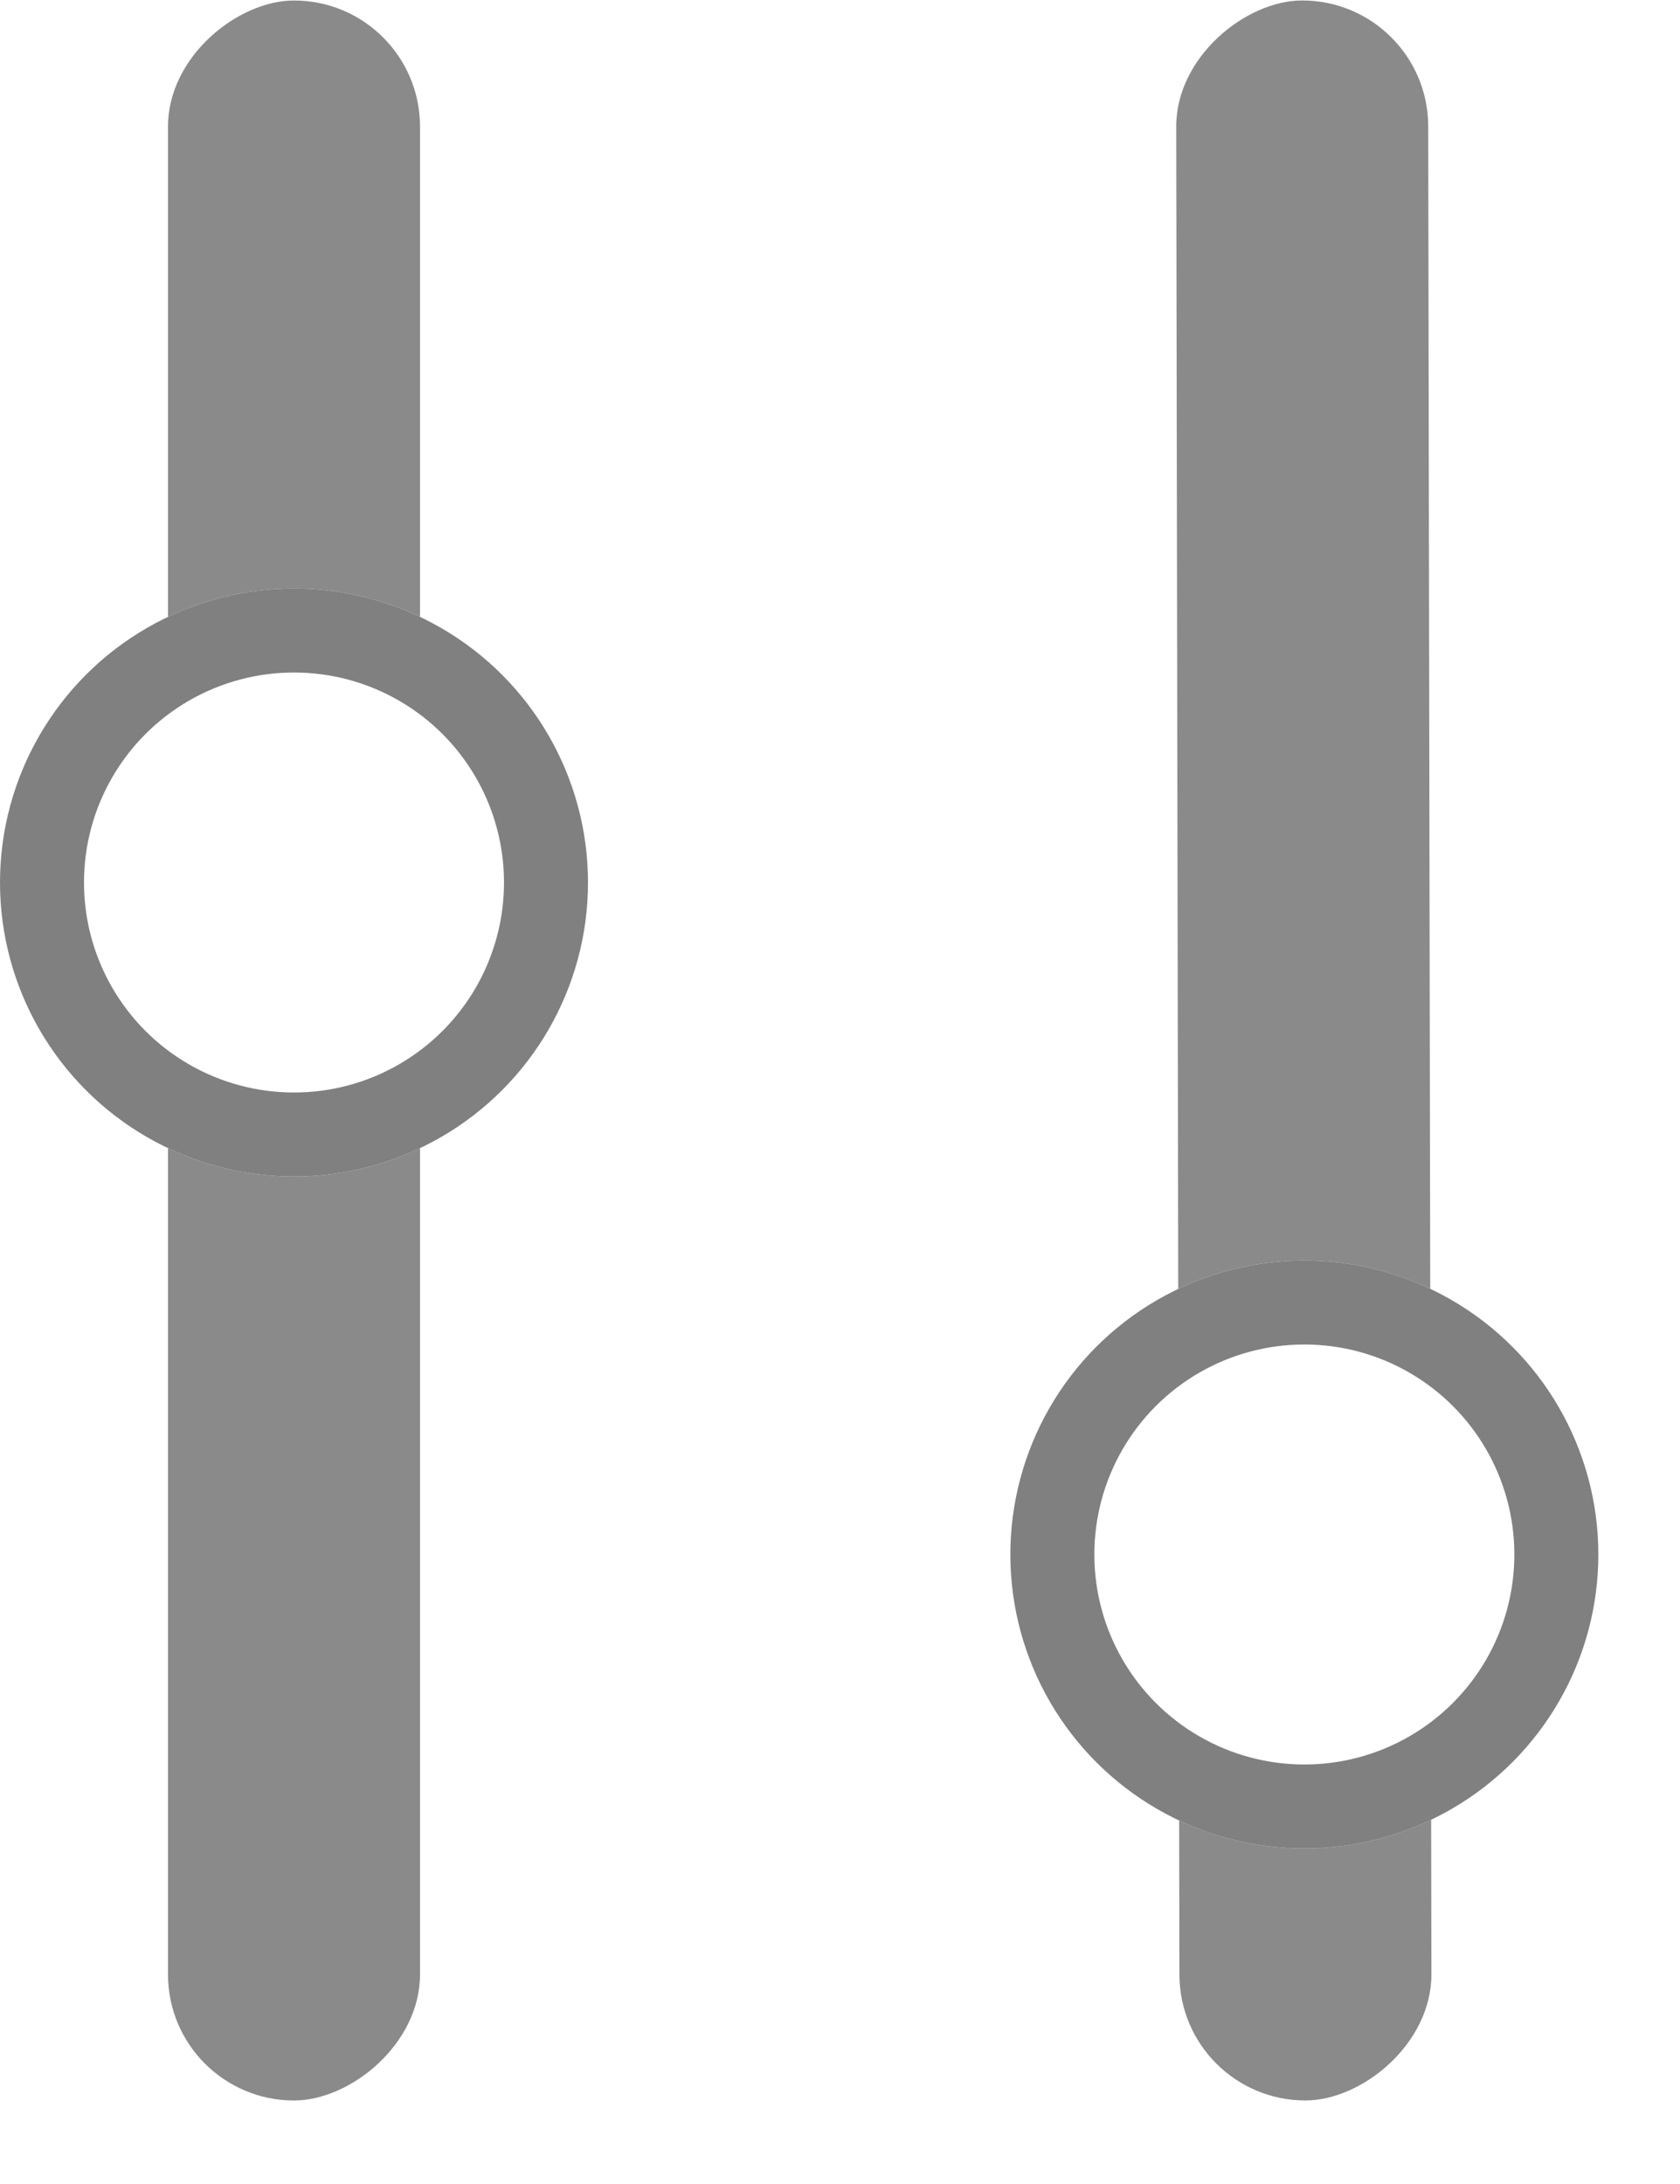 <svg width="20" height="26" viewBox="0 0 20 26" fill="none" xmlns="http://www.w3.org/2000/svg">
<rect x="2" y="25.006" width="25" height="3" rx="1.5" transform="rotate(-90 2 25.006)" fill="#808080" fill-opacity="0.92"/>
<g filter="url(#filter0_d_1_43)">
<circle cx="3.5" cy="8.506" r="3.5" fill="white"/>
<circle cx="3.5" cy="8.506" r="3" stroke="#808080"/>
</g>
<rect x="17" y="0.003" width="25" height="3" rx="1.5" transform="rotate(89.901 17 0.003)" fill="#808080" fill-opacity="0.92"/>
<g filter="url(#filter1_d_1_43)">
<circle cx="15.528" cy="16.506" r="3.5" transform="rotate(179.901 15.528 16.506)" fill="white"/>
<circle cx="15.528" cy="16.506" r="3" transform="rotate(179.901 15.528 16.506)" stroke="#808080"/>
</g>
<defs>
<filter id="filter0_d_1_43" x="0" y="5.006" width="7" height="9" filterUnits="userSpaceOnUse" color-interpolation-filters="sRGB">
<feFlood flood-opacity="0" result="BackgroundImageFix"/>
<feColorMatrix in="SourceAlpha" type="matrix" values="0 0 0 0 0 0 0 0 0 0 0 0 0 0 0 0 0 0 127 0" result="hardAlpha"/>
<feOffset dy="2"/>
<feComposite in2="hardAlpha" operator="out"/>
<feColorMatrix type="matrix" values="0 0 0 0 1 0 0 0 0 1 0 0 0 0 1 0 0 0 1 0"/>
<feBlend mode="normal" in2="BackgroundImageFix" result="effect1_dropShadow_1_43"/>
<feBlend mode="normal" in="SourceGraphic" in2="effect1_dropShadow_1_43" result="shape"/>
</filter>
<filter id="filter1_d_1_43" x="12.028" y="13.006" width="7" height="9" filterUnits="userSpaceOnUse" color-interpolation-filters="sRGB">
<feFlood flood-opacity="0" result="BackgroundImageFix"/>
<feColorMatrix in="SourceAlpha" type="matrix" values="0 0 0 0 0 0 0 0 0 0 0 0 0 0 0 0 0 0 127 0" result="hardAlpha"/>
<feOffset dy="2"/>
<feComposite in2="hardAlpha" operator="out"/>
<feColorMatrix type="matrix" values="0 0 0 0 1 0 0 0 0 1 0 0 0 0 1 0 0 0 1 0"/>
<feBlend mode="normal" in2="BackgroundImageFix" result="effect1_dropShadow_1_43"/>
<feBlend mode="normal" in="SourceGraphic" in2="effect1_dropShadow_1_43" result="shape"/>
</filter>
</defs>
</svg>
